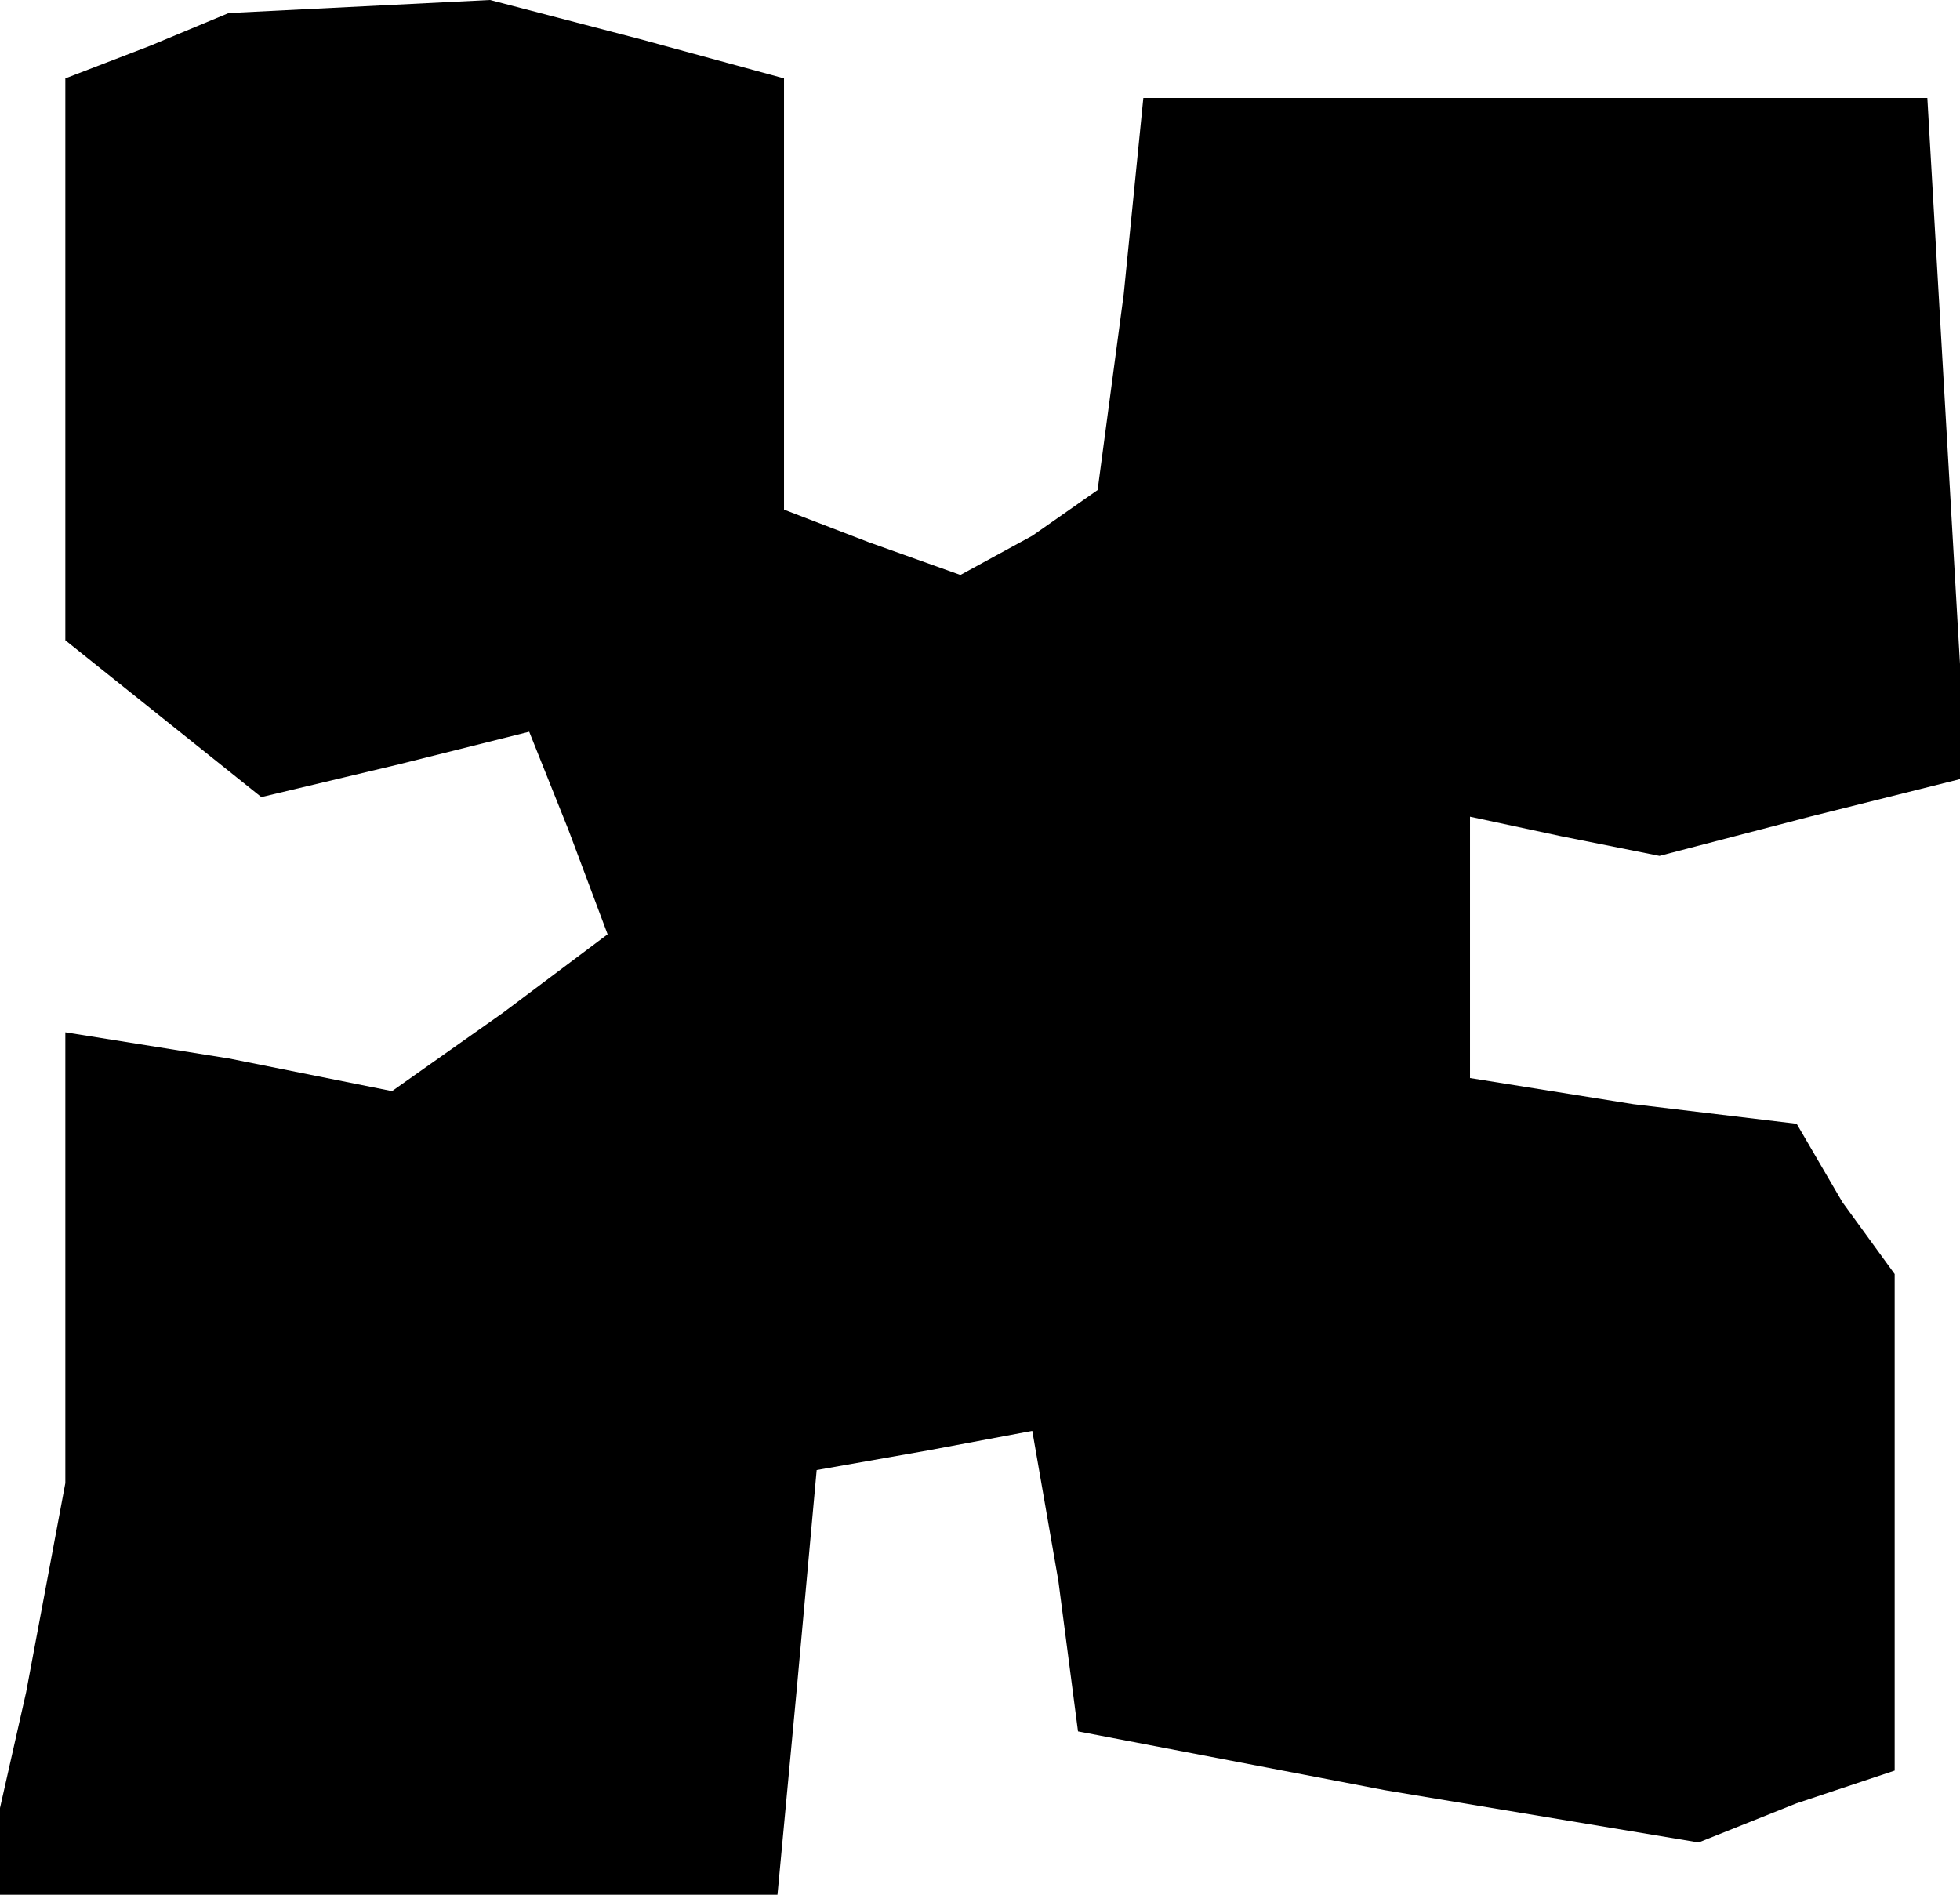 <?xml version="1.0" standalone="no"?>
<!DOCTYPE svg PUBLIC "-//W3C//DTD SVG 20010904//EN"
 "http://www.w3.org/TR/2001/REC-SVG-20010904/DTD/svg10.dtd">
<svg version="1.0" xmlns="http://www.w3.org/2000/svg"
 width="30pt" height="29pt" viewBox="0 0 30 29"
 preserveAspectRatio="xMidYMid meet">
<g transform="translate(0,29) scale(0.1,-0.1)"
fill="#000000" stroke="none">
<path d="M23 283 l-13 -5 0 -43 0 -43 15 -12 15 -12 21 5 20 5 6 -15 6 -16
-16 -12 -17 -12 -25 5 -25 4 0 -35 0 -34 -6 -32 -7 -31 61 0 61 0 3 32 3 33
17 3 16 3 4 -23 3 -23 47 -9 48 -8 15 6 15 5 0 38 0 38 -8 11 -7 12 -25 3 -25
4 0 20 0 20 14 -3 15 -3 23 6 24 6 -3 52 -3 52 -60 0 -60 0 -3 -30 -4 -30 -10
-7 -11 -6 -14 5 -13 5 0 33 0 33 -22 6 -23 6 -20 -1 -20 -1 -12 -5z"/>
</g>
</svg>
